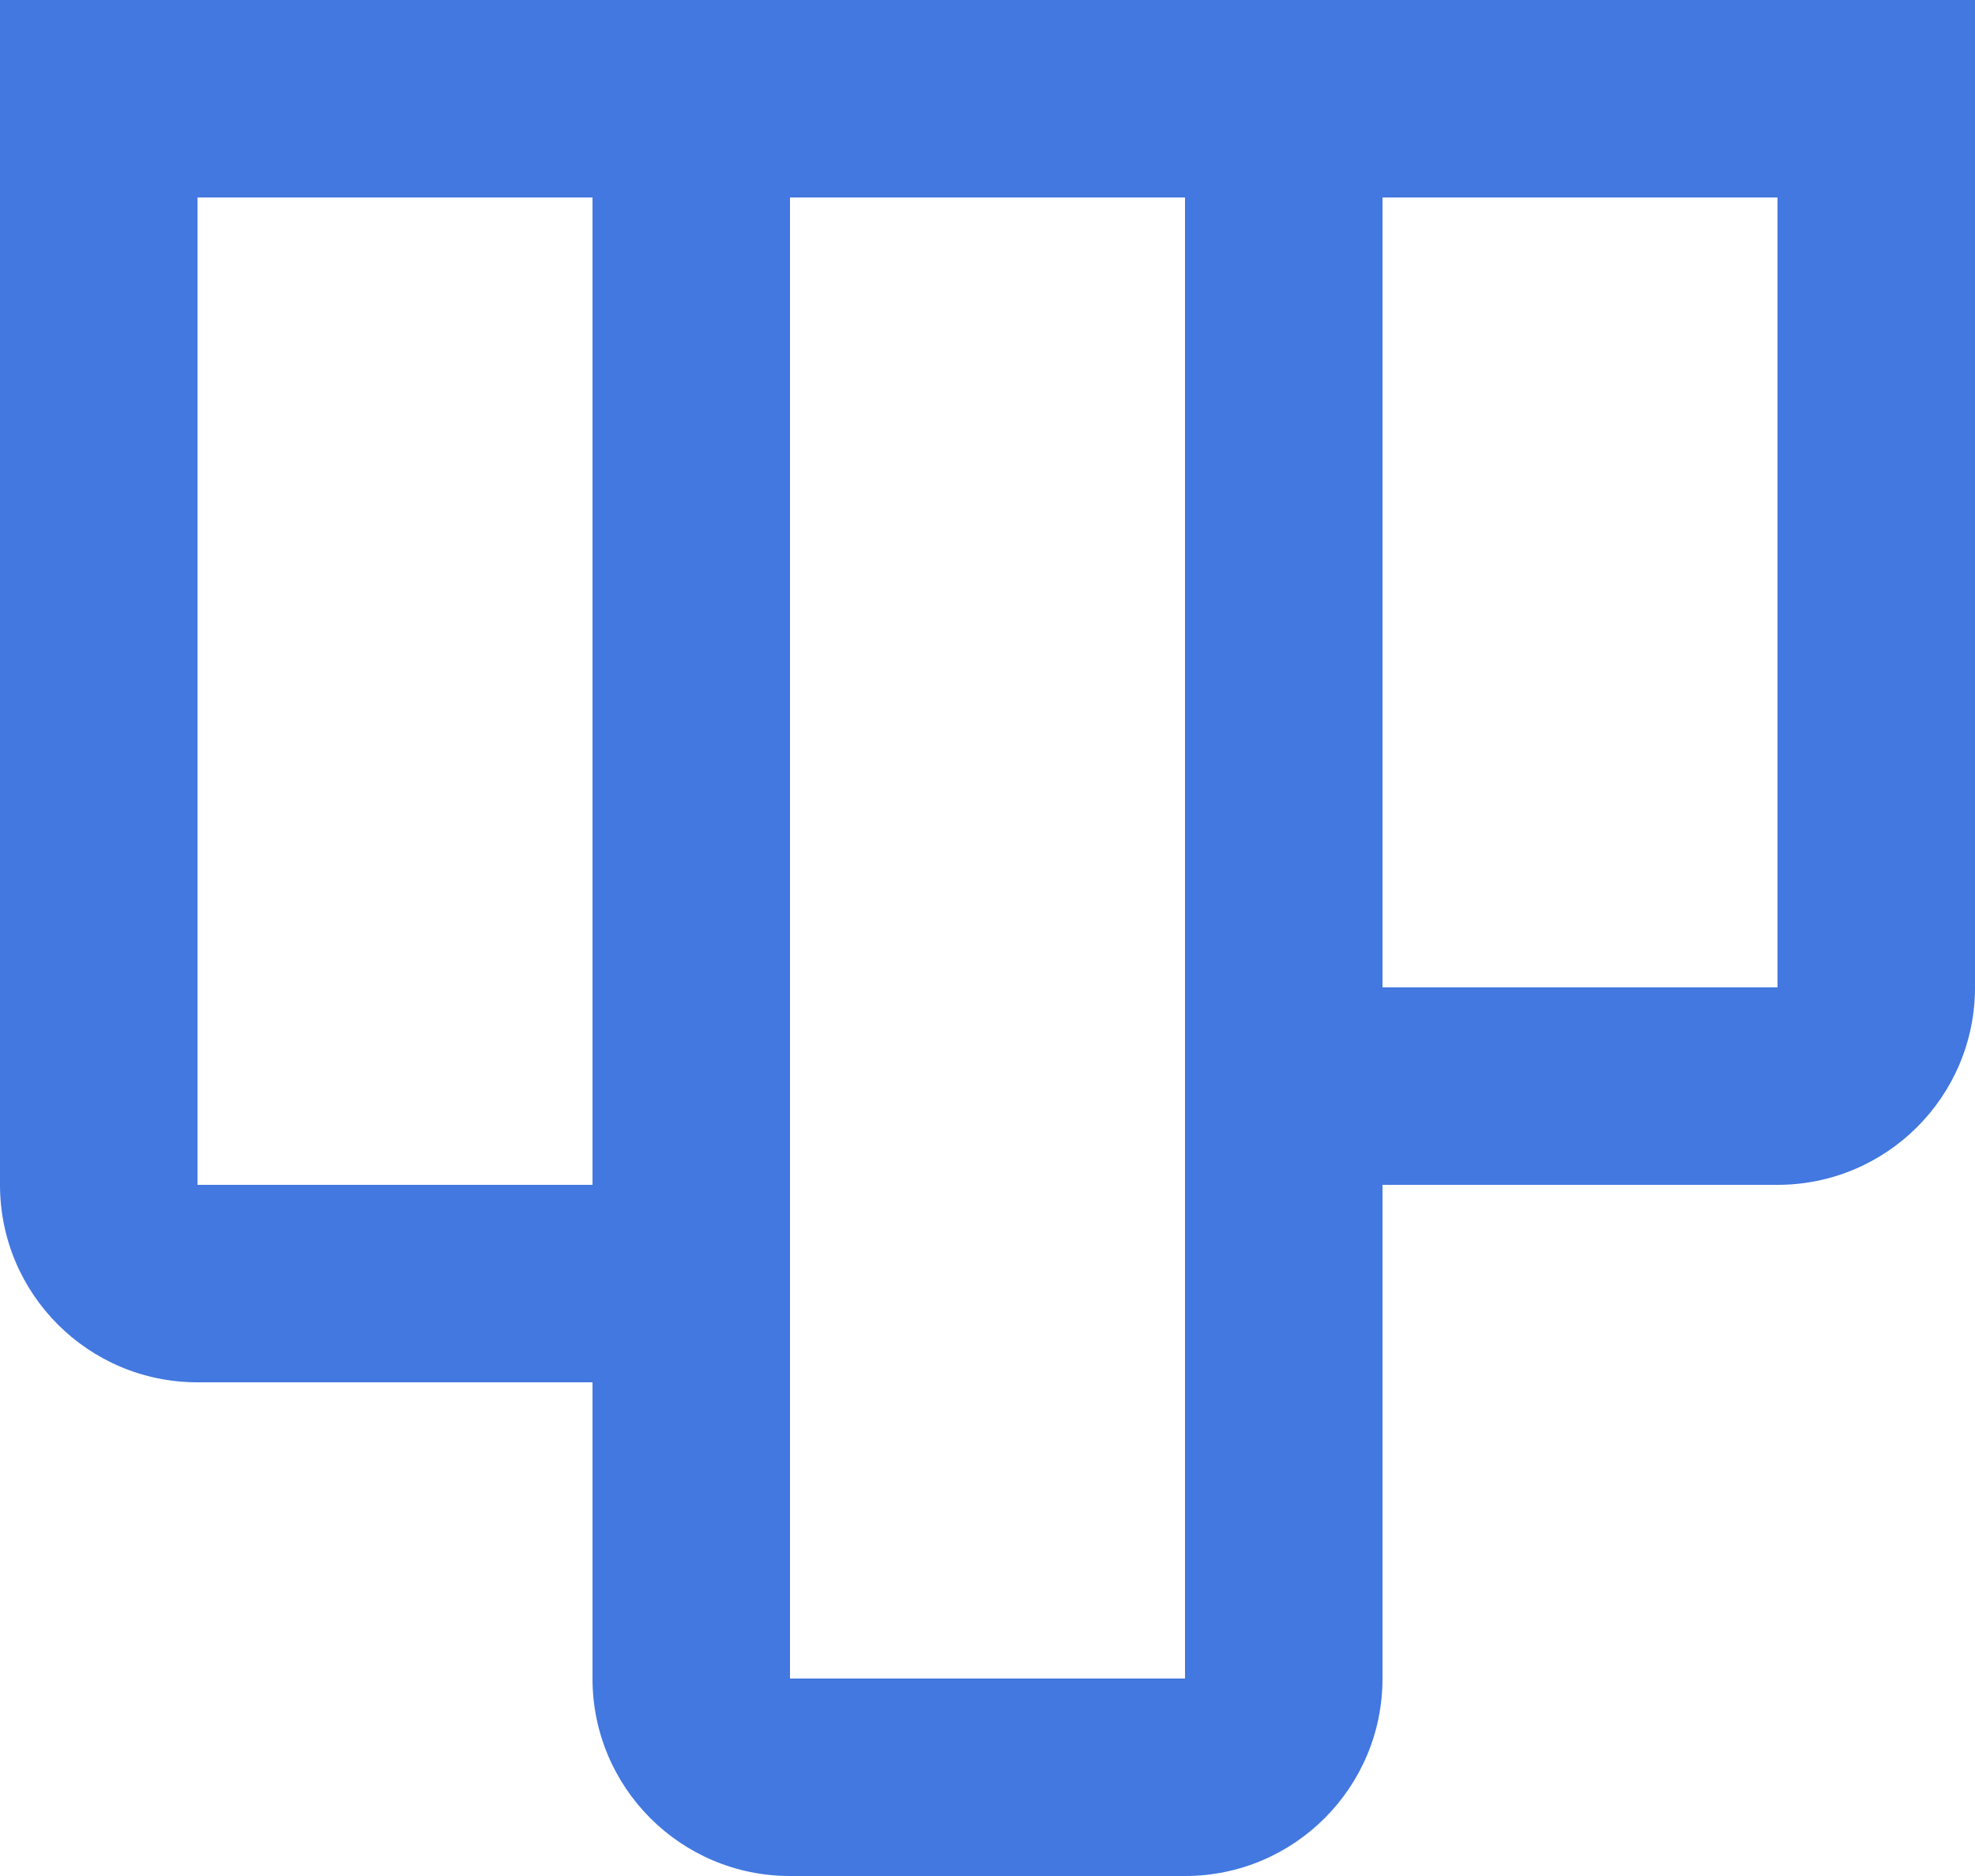 <svg width="20" height="19" viewBox="0 0 20 19" fill="none" xmlns="http://www.w3.org/2000/svg">
<path d="M1.66103e-06 1.58893e-07L20 1.90735e-06L20 10C20 11.105 19.105 12 18 12L14 12L14 17C14 18.105 13.105 19 12 19L8 19C6.895 19 6 18.105 6 17L6 14L2 14C0.895 14 5.15395e-07 13.105 6.11959e-07 12L1.66103e-06 1.58893e-07ZM6 12L6 2L2 2L2 12L6 12ZM12 17L12 2L8 2L8 17L12 17ZM18 10L18 2L14 2L14 10L18 10Z" fill="#4278DF"/>
</svg>
